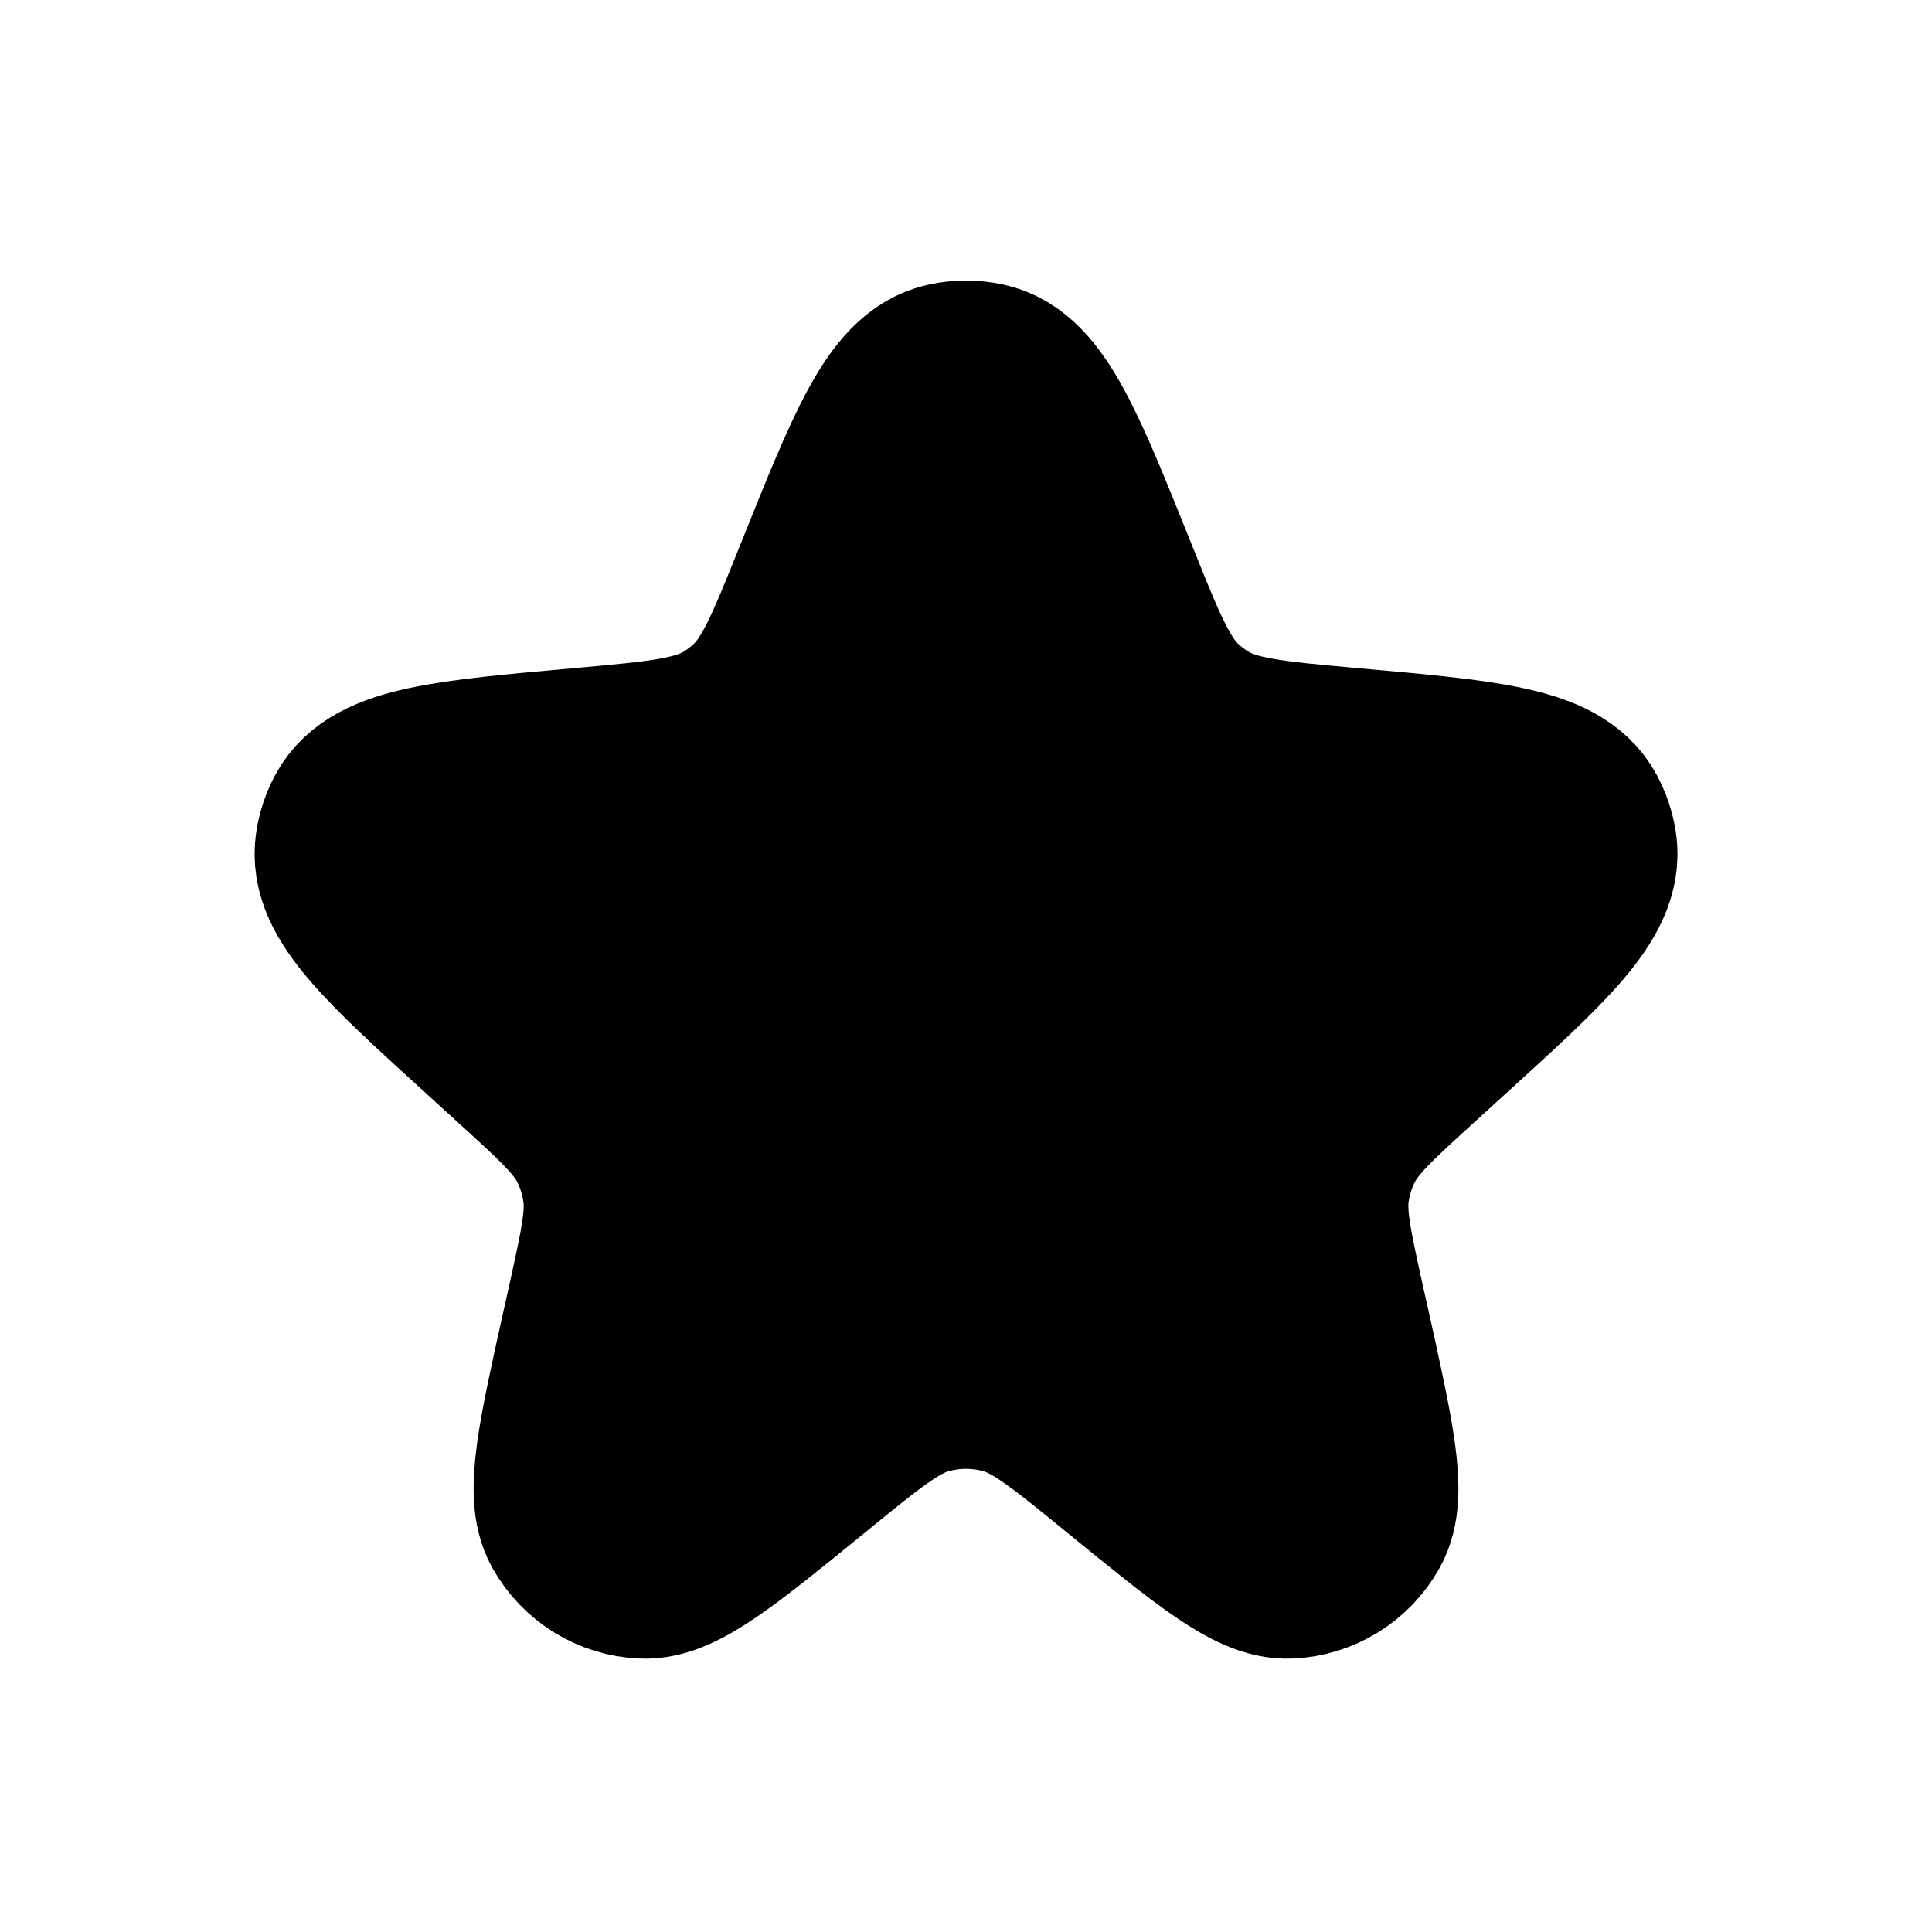 <svg width="20" height="20" viewBox="0 0 20 20" fill="none" xmlns="http://www.w3.org/2000/svg">
<path d="M8.59 6.016C9.125 4.682 9.392 4.015 9.827 3.923C9.941 3.898 10.059 3.898 10.174 3.923C10.608 4.015 10.876 4.682 11.411 6.016C11.715 6.774 11.867 7.154 12.152 7.412C12.232 7.484 12.318 7.548 12.411 7.604C12.74 7.802 13.15 7.839 13.972 7.913C15.363 8.037 16.058 8.1 16.27 8.496C16.314 8.578 16.344 8.667 16.359 8.759C16.429 9.203 15.918 9.668 14.896 10.598L14.612 10.857C14.134 11.291 13.895 11.509 13.757 11.78C13.674 11.943 13.618 12.118 13.592 12.299C13.549 12.601 13.618 12.916 13.758 13.547L13.809 13.772C14.059 14.903 14.185 15.469 14.028 15.747C13.888 15.997 13.628 16.157 13.342 16.17C13.023 16.186 12.574 15.82 11.676 15.088C11.084 14.605 10.788 14.364 10.46 14.27C10.159 14.184 9.841 14.184 9.541 14.27C9.212 14.364 8.916 14.605 8.325 15.088C7.426 15.82 6.977 16.186 6.658 16.17C6.372 16.157 6.113 15.997 5.972 15.747C5.815 15.469 5.941 14.903 6.192 13.772L6.242 13.547C6.382 12.916 6.452 12.601 6.408 12.299C6.382 12.118 6.327 11.943 6.244 11.78C6.106 11.509 5.867 11.291 5.389 10.857L5.105 10.598C4.082 9.668 3.571 9.203 3.642 8.759C3.656 8.667 3.686 8.578 3.73 8.496C3.942 8.1 4.638 8.037 6.028 7.913C6.85 7.839 7.261 7.802 7.59 7.604C7.682 7.548 7.769 7.484 7.848 7.412C8.133 7.154 8.285 6.774 8.59 6.016Z" fill="black" stroke="black" stroke-width="2"/>
</svg>
